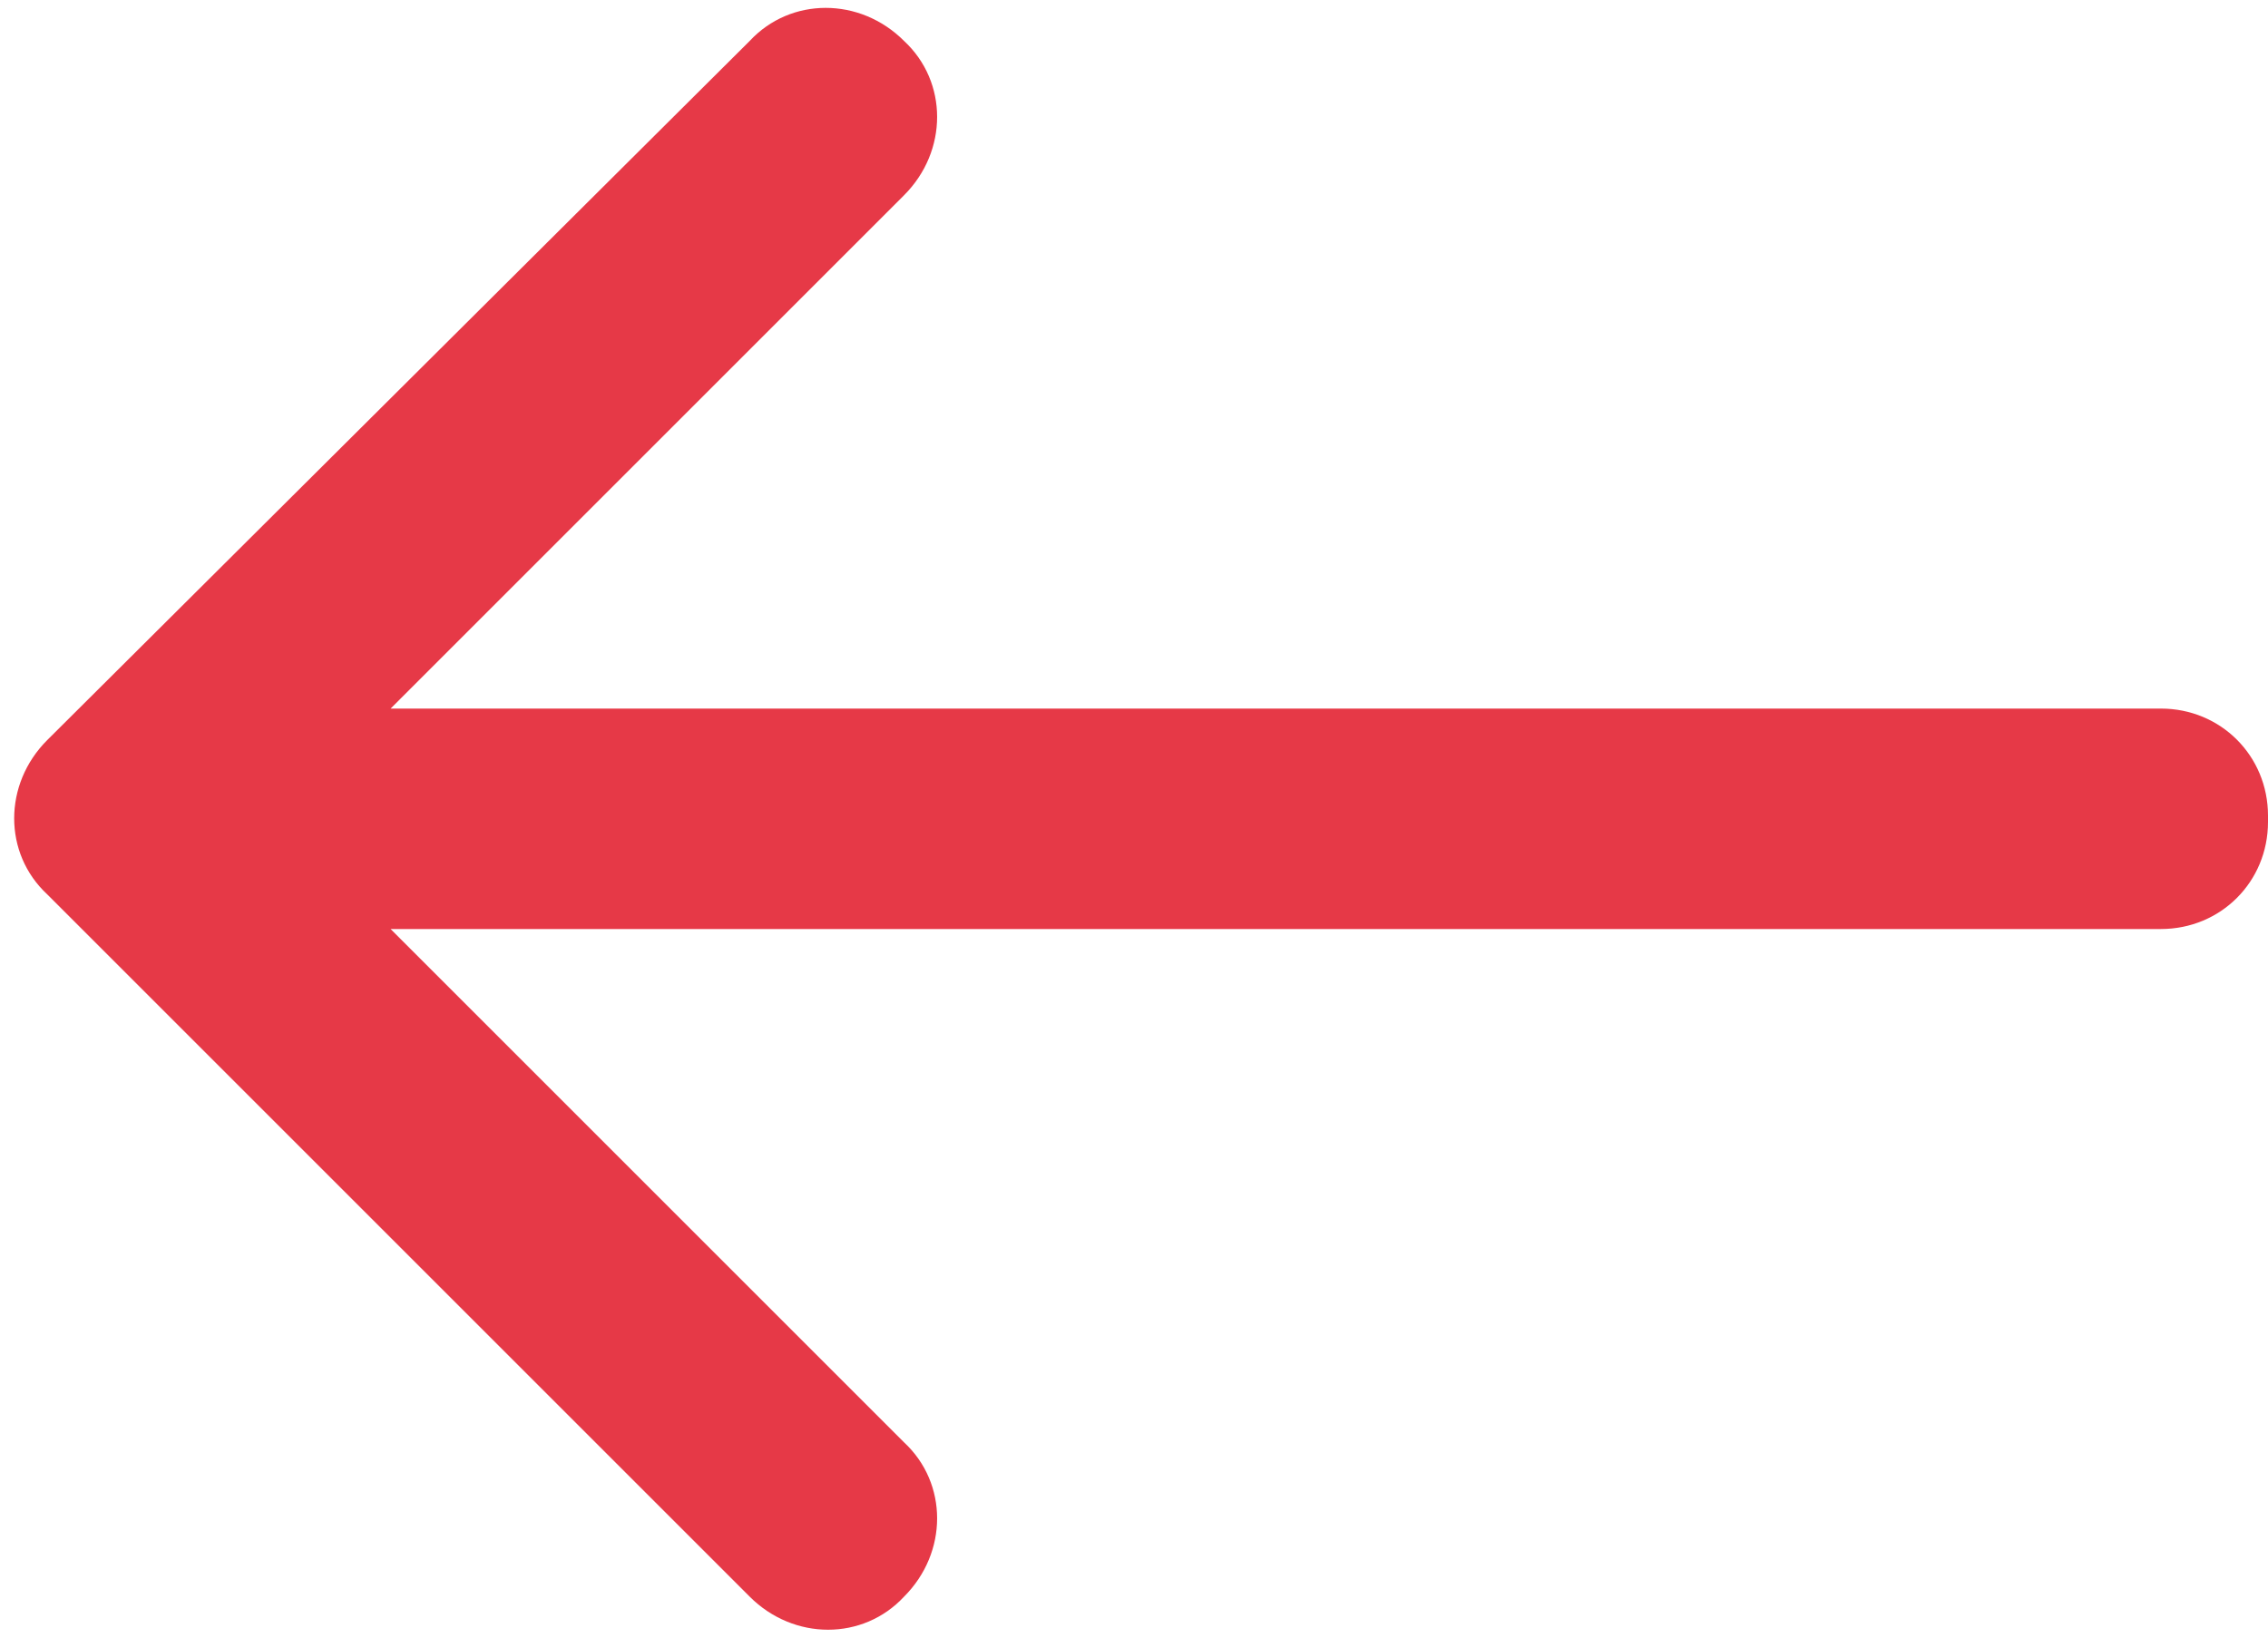 <?xml version="1.0" encoding="utf-8"?>
<!-- Generator: Adobe Illustrator 24.1.2, SVG Export Plug-In . SVG Version: 6.00 Build 0)  -->
<svg version="1.1" id="Layer_1" xmlns="http://www.w3.org/2000/svg" xmlns:xlink="http://www.w3.org/1999/xlink" x="0px" y="0px"
	 viewBox="0 0 72 52" style="enable-background:new 0 0 72 52;" xml:space="preserve">
<style type="text/css">
	.st0{fill:#E63947;}
</style>
<g>
	<g>
		<path class="st0" d="M1.5,23.5c-1.4,1.4-1.4,3.6,0,4.9l22.3,22.3c1.4,1.4,3.6,1.4,4.9,0c1.4-1.4,1.4-3.6,0-4.9L8.9,26L28.7,6.2
			c1.4-1.4,1.4-3.6,0-4.9c-1.4-1.4-3.6-1.4-4.9,0L1.5,23.5z M68.6,22.5H4v7h64.6c1.9,0,3.4-1.5,3.4-3.4v-0.2
			C72,24,70.5,22.5,68.6,22.5z"/>
	</g>
</g>
</svg>
